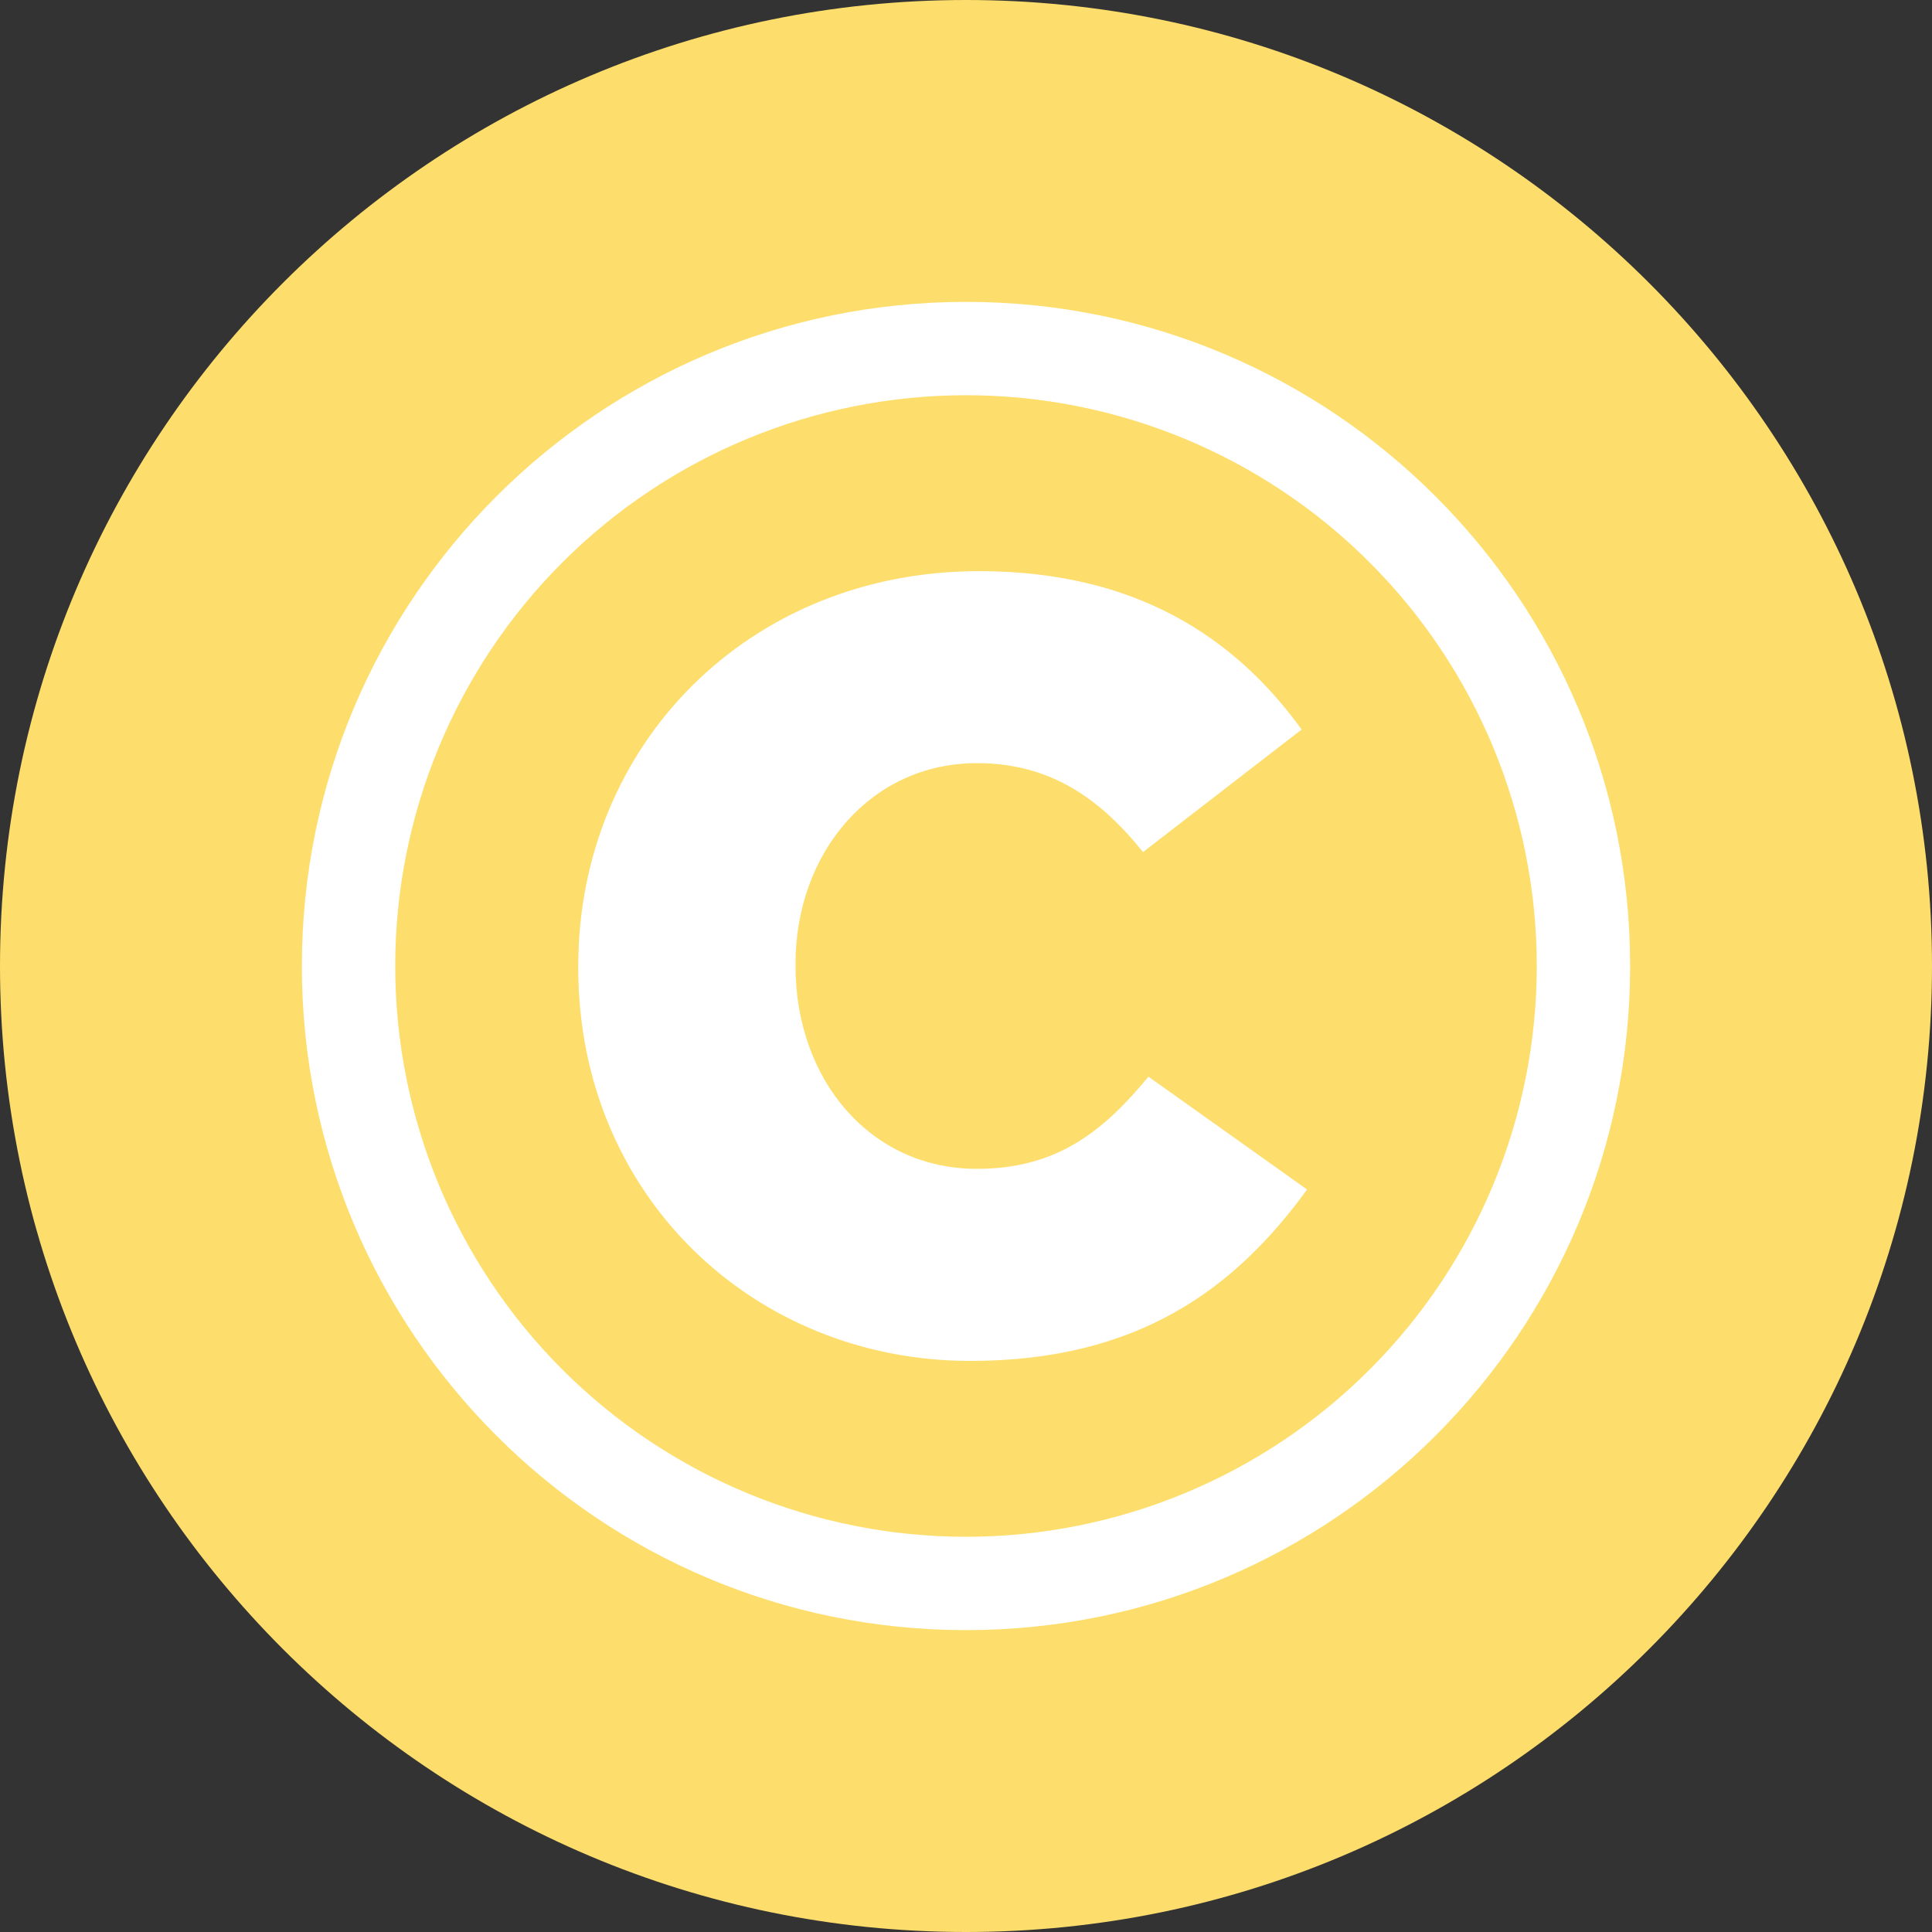 <svg width="32" height="32" viewBox="0 0 32 32" fill="none" xmlns="http://www.w3.org/2000/svg">
<rect x="0" y="0" width="32" height="32" fill="#333333" stroke="none"/>
<g clip-path="url(#clip0_301_1999)">
<path d="M16 32C24.837 32 32 24.837 32 16C32 7.163 24.837 0 16 0C7.163 0 0 7.163 0 16C0 24.837 7.163 32 16 32Z" fill="#FDDE6C"/>
<path fill-rule="evenodd" clip-rule="evenodd" d="M16 27C9.925 27 5 22.075 5 16C5 9.925 9.925 5 16 5C22.075 5 27 9.925 27 16C27 22.075 22.075 27 16 27ZM16 25.454C18.507 25.454 20.912 24.458 22.685 22.685C24.458 20.912 25.454 18.507 25.454 16C25.454 13.493 24.458 11.088 22.685 9.315C20.912 7.542 18.507 6.546 16 6.546C13.493 6.546 11.088 7.542 9.315 9.315C7.542 11.088 6.546 13.493 6.546 16C6.546 18.507 7.542 20.912 9.315 22.685C11.088 24.458 13.493 25.454 16 25.454ZM16.072 22.541C12.475 22.541 9.578 19.791 9.578 16.036V16C9.578 12.334 12.403 9.46 16.216 9.46C18.788 9.46 20.443 10.538 21.559 12.083L18.932 14.113C18.212 13.215 17.385 12.64 16.18 12.64C14.417 12.64 13.176 14.131 13.176 15.964V16C13.176 17.887 14.417 19.36 16.18 19.36C17.493 19.36 18.267 18.75 19.022 17.833L21.649 19.702C20.461 21.337 18.86 22.541 16.072 22.541Z" fill="white"/>
</g>
<defs>
<clipPath id="clip0_301_1999">
<rect width="32" height="32" fill="white"/>
</clipPath>
</defs>
</svg>
